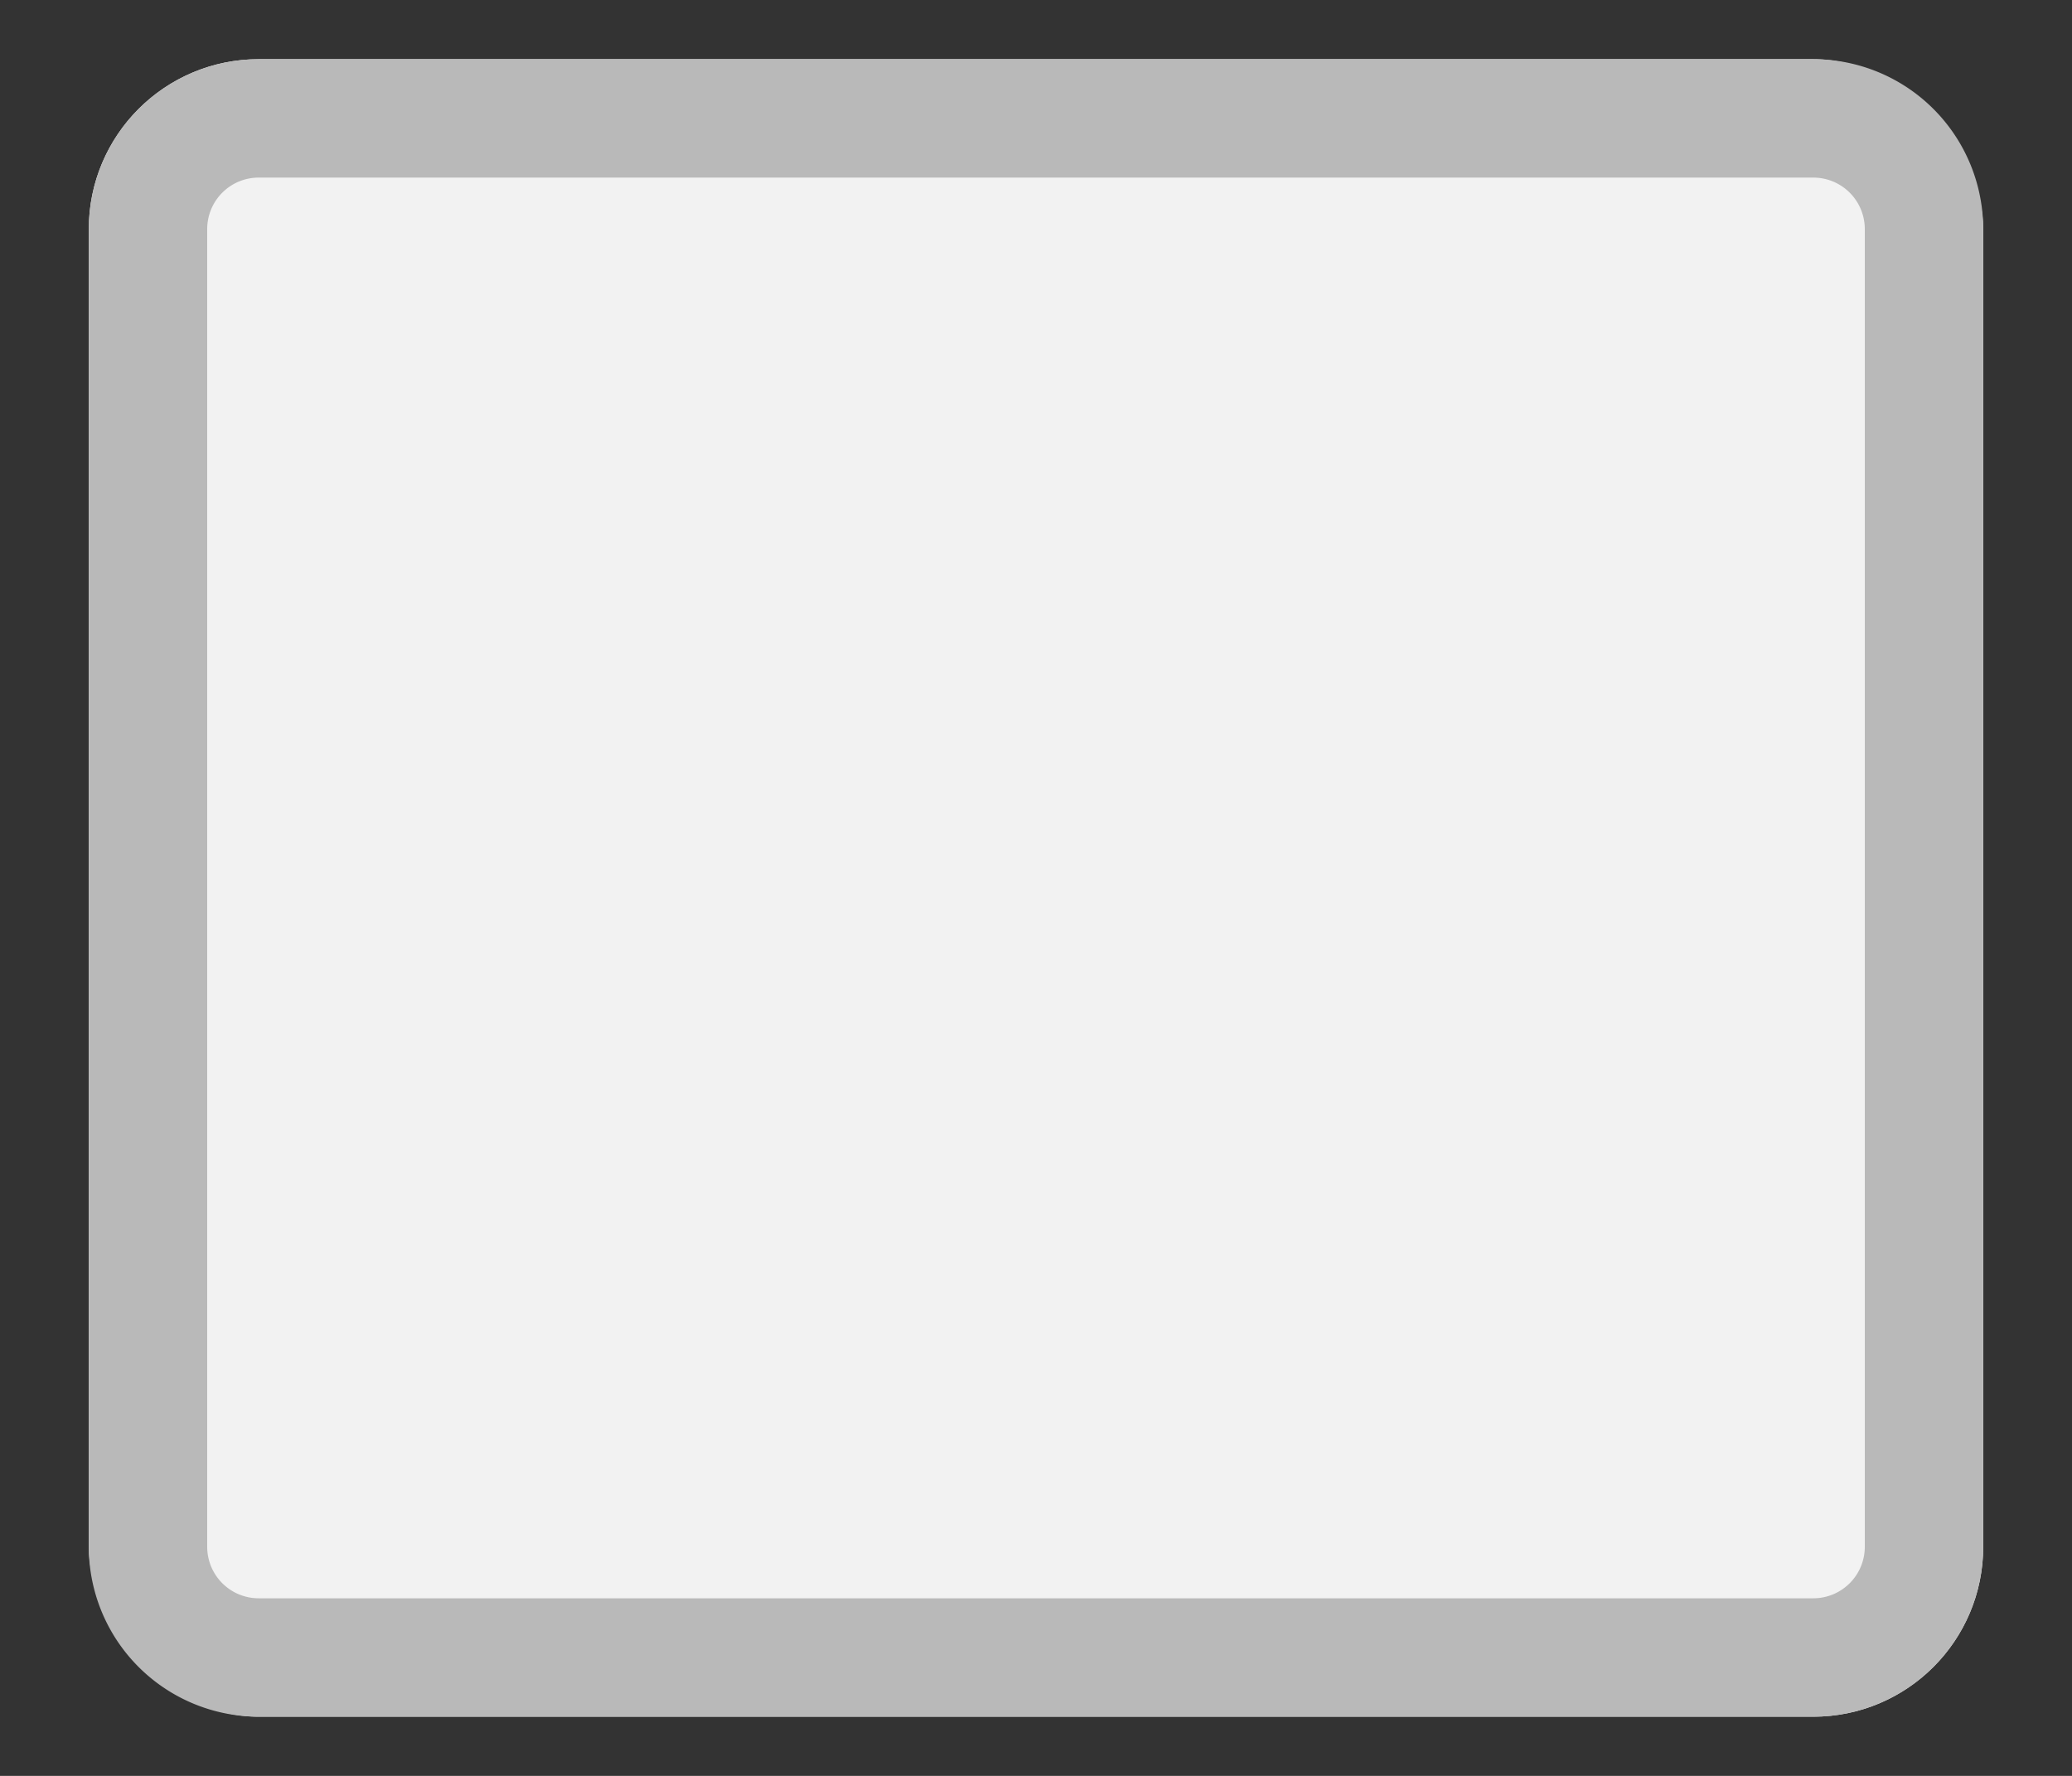 <svg id="Layer_1" data-name="Layer 1" xmlns="http://www.w3.org/2000/svg" viewBox="0 0 35 30"><rect x="0" y="0" width="35" height="30" fill="#333333" stroke="none"/><defs><style>.cls-1{fill:#f2f2f2;}.cls-2{fill:#b9b9b9;}</style></defs><title>qty-box-hover</title><rect class="cls-1" x="1.5" y="1" width="32" height="28" rx="2.87" ry="2.87"/><path class="cls-2" d="M30.63,3a.87.87,0,0,1,.87.87V26.13a.87.87,0,0,1-.87.87H4.37a.87.87,0,0,1-.87-.87V3.87A.87.87,0,0,1,4.37,3H30.63m0-2H4.37A2.87,2.87,0,0,0,1.5,3.87V26.13A2.87,2.87,0,0,0,4.37,29H30.63a2.87,2.87,0,0,0,2.87-2.87V3.87A2.87,2.87,0,0,0,30.63,1Z"/></svg>